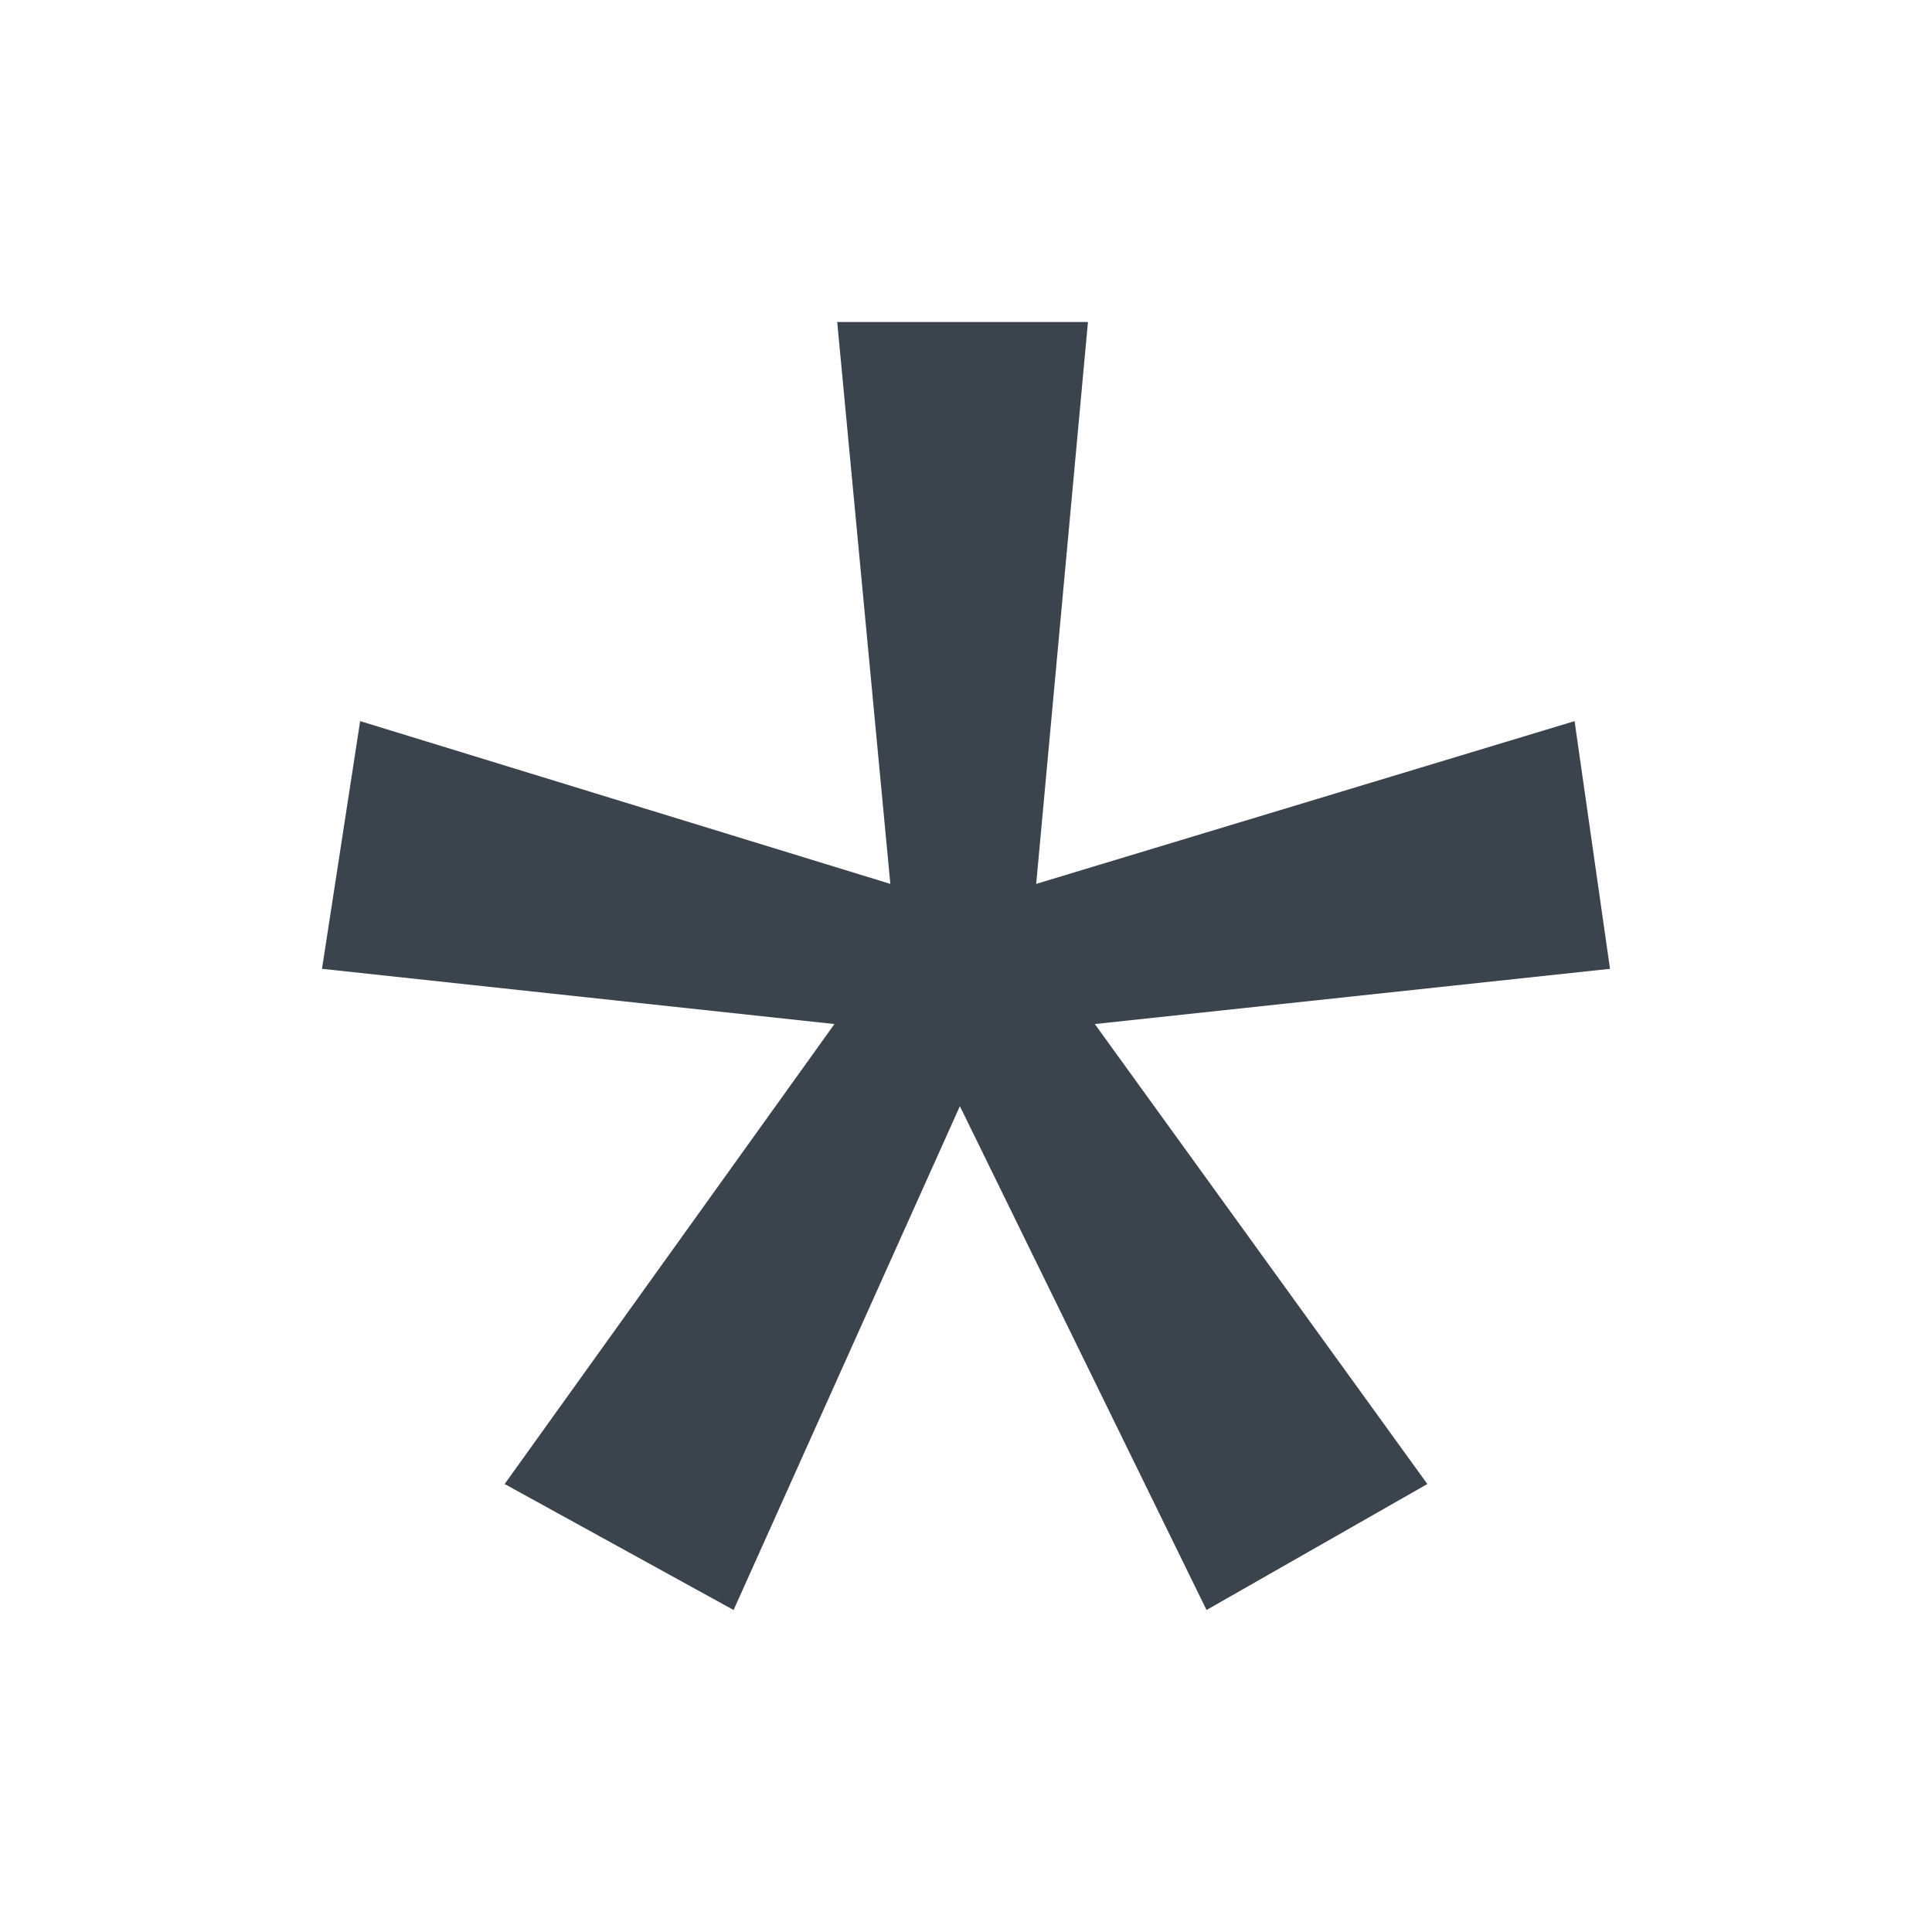 <!--
  - Copyright (c) 2024. Devtron Inc.
  -
  - Licensed under the Apache License, Version 2.0 (the "License");
  - you may not use this file except in compliance with the License.
  - You may obtain a copy of the License at
  -
  -     http://www.apache.org/licenses/LICENSE-2.0
  -
  - Unless required by applicable law or agreed to in writing, software
  - distributed under the License is distributed on an "AS IS" BASIS,
  - WITHOUT WARRANTIES OR CONDITIONS OF ANY KIND, either express or implied.
  - See the License for the specific language governing permissions and
  - limitations under the License.
  -->

<svg width="24" height="24" viewBox="0 0 24 24" fill="none" xmlns="http://www.w3.org/2000/svg">
<path d="M13.515 4L12.872 10.98L19.56 8.958L20 12.035L13.6 12.721L17.731 18.435L14.988 20L11.924 13.741L9.113 20L6.269 18.435L10.366 12.721L4 12.035L4.474 8.958L11.06 10.98L10.4 4H13.515Z" fill="#3B444C"/>
</svg>